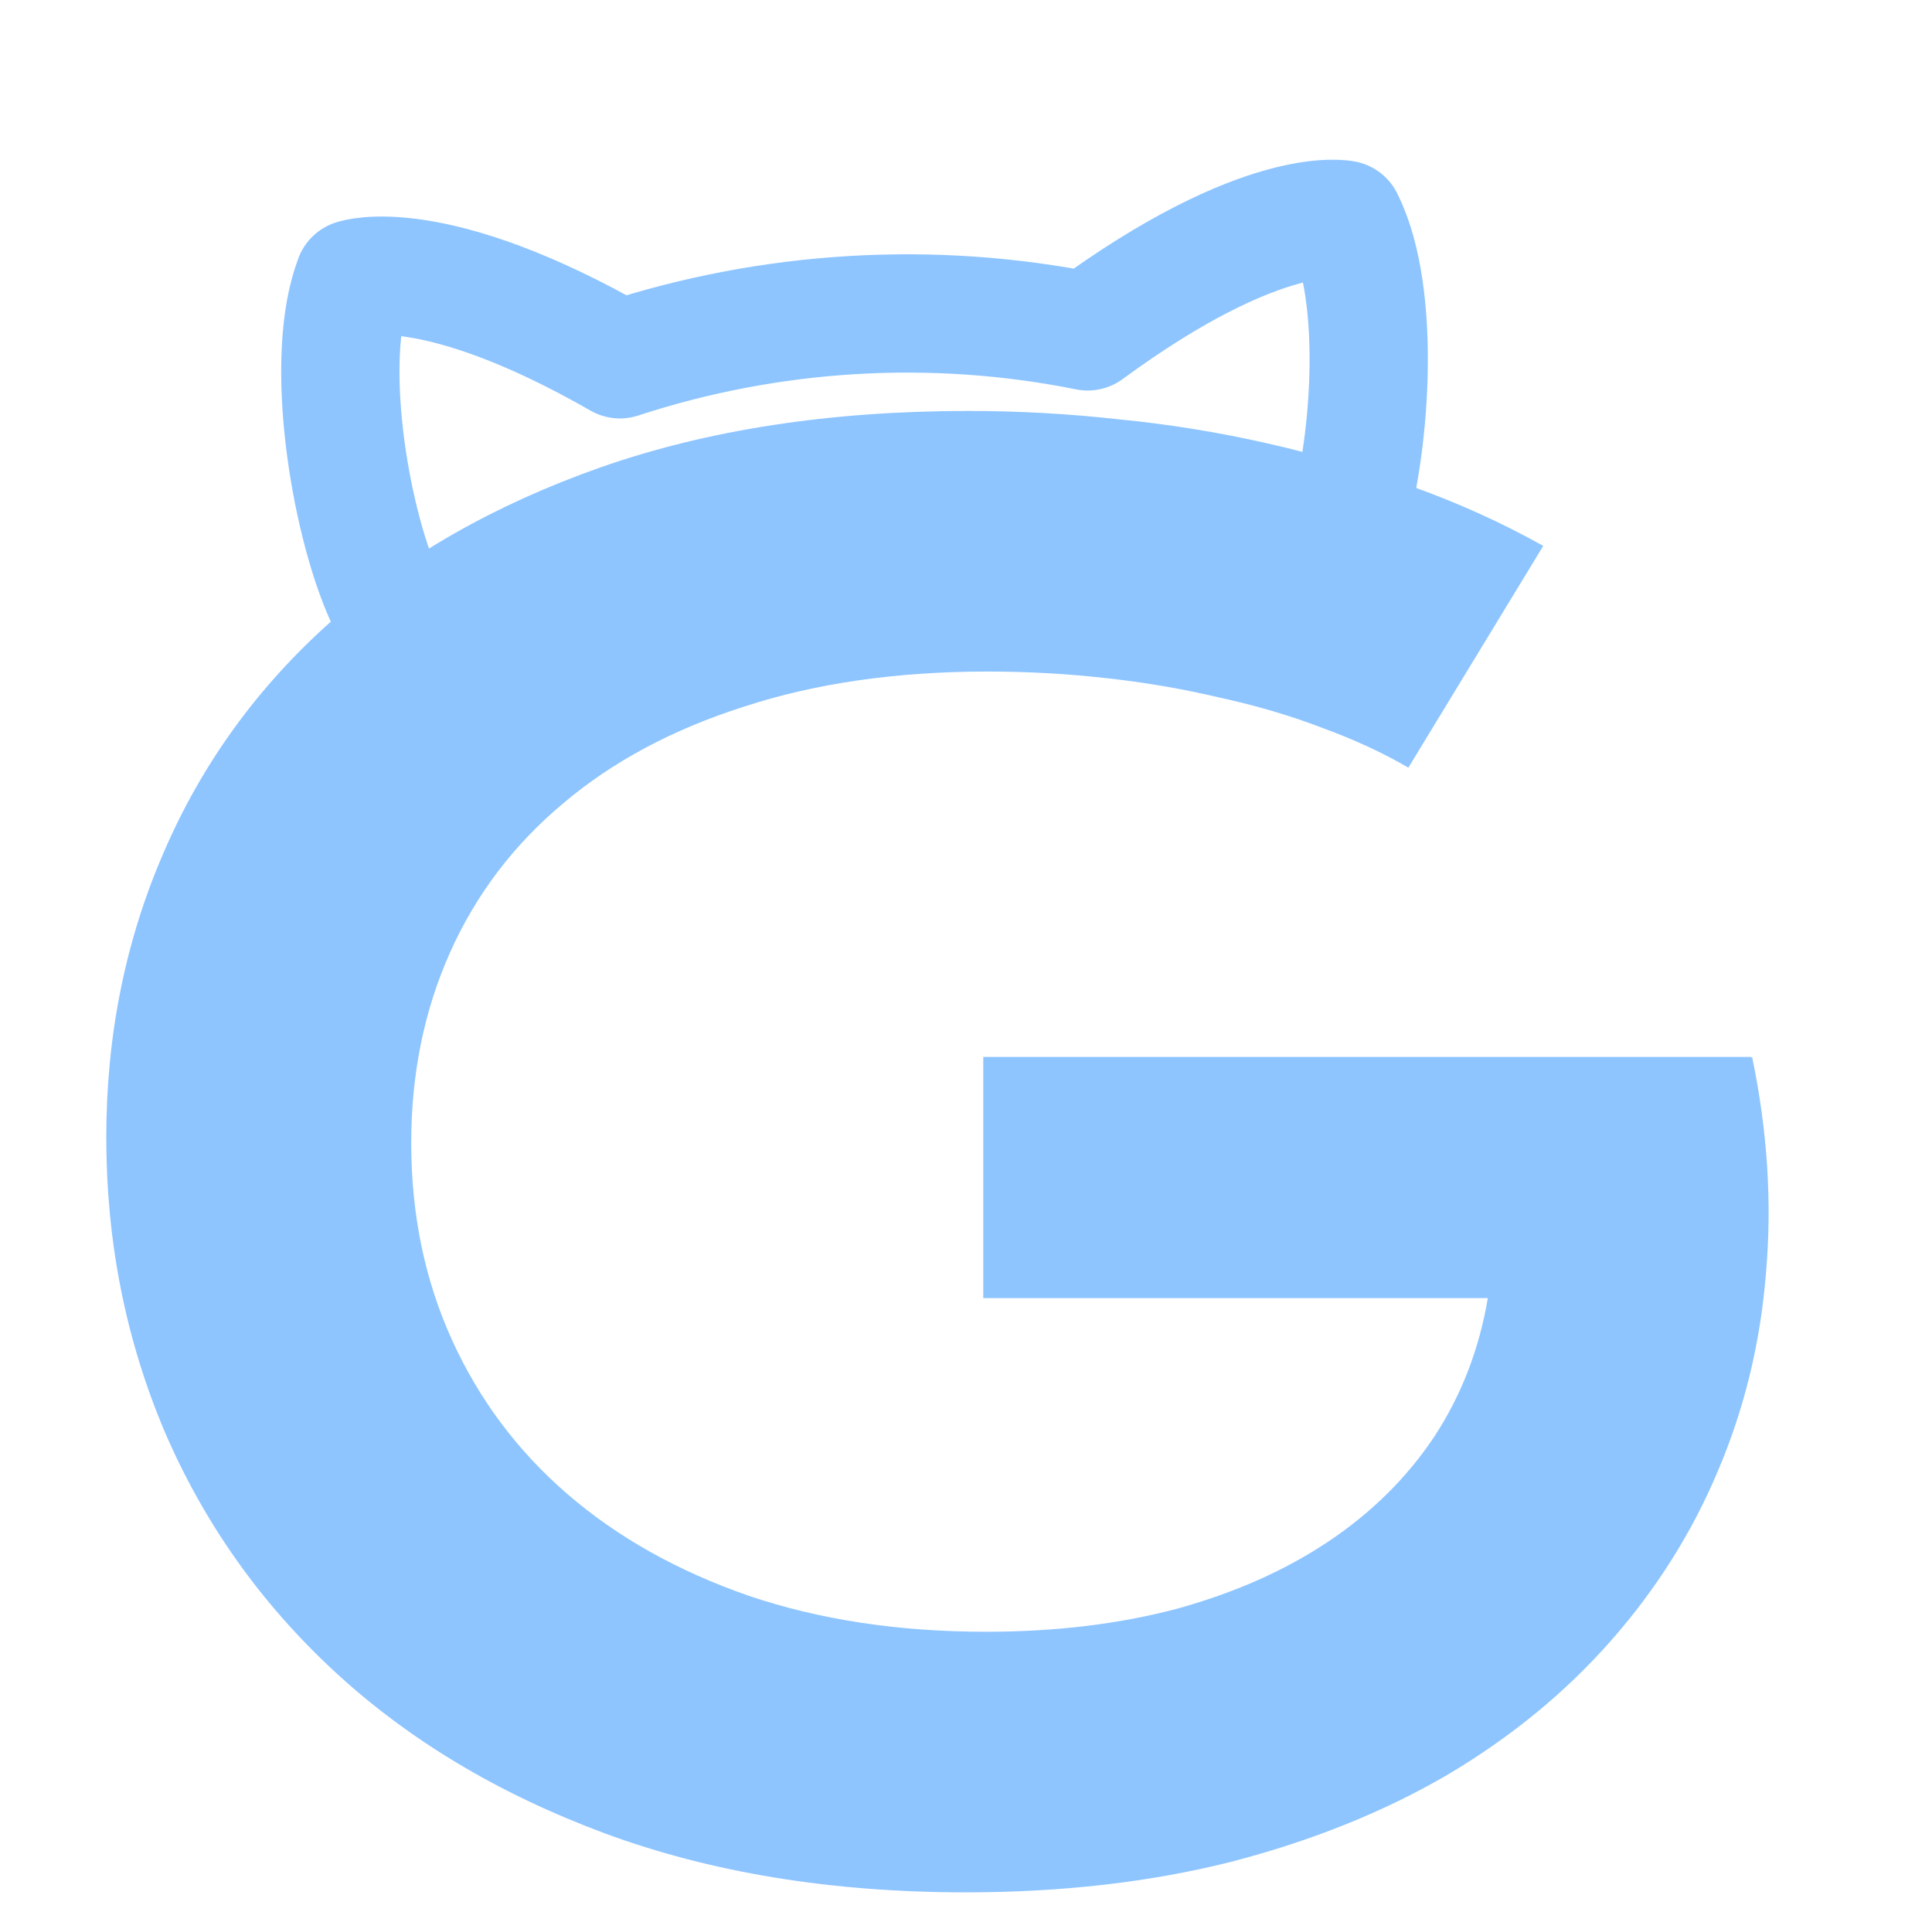 <svg width="98" height="97" viewBox="0 0 98 97" fill="none" xmlns="http://www.w3.org/2000/svg">
<path d="M5.391 57.688C5.391 52.531 6.359 47.719 8.297 43.25C10.234 38.75 13.062 34.844 16.781 31.531C20.5 28.219 25.062 25.609 30.469 23.703C35.906 21.797 42.125 20.844 49.125 20.844C51.656 20.844 54.188 20.984 56.719 21.266C59.281 21.516 61.797 21.922 64.266 22.484C66.766 23.047 69.188 23.766 71.531 24.641C73.906 25.484 76.156 26.5 78.281 27.688L71.438 38.938C70.156 38.188 68.703 37.516 67.078 36.922C65.453 36.297 63.703 35.781 61.828 35.375C59.984 34.938 58.062 34.609 56.062 34.391C54.094 34.172 52.109 34.062 50.109 34.062C45.484 34.062 41.359 34.656 37.734 35.844C34.109 37 31.047 38.641 28.547 40.766C26.047 42.859 24.141 45.375 22.828 48.312C21.516 51.25 20.859 54.469 20.859 57.969C20.859 61.594 21.547 64.922 22.922 67.953C24.297 70.984 26.25 73.594 28.781 75.781C31.312 77.969 34.375 79.688 37.969 80.938C41.562 82.156 45.578 82.766 50.016 82.766C53.547 82.766 56.781 82.375 59.719 81.594C62.656 80.781 65.219 79.641 67.406 78.172C69.594 76.703 71.375 74.938 72.75 72.875C74.125 70.781 75.031 68.438 75.469 65.844H49.875V53.609H88.828V53.656L88.875 53.609C89.656 57.359 89.891 61.016 89.578 64.578C89.297 68.109 88.484 71.453 87.141 74.609C85.828 77.734 84.016 80.609 81.703 83.234C79.391 85.859 76.625 88.125 73.406 90.031C70.188 91.906 66.531 93.375 62.438 94.438C58.344 95.469 53.859 95.984 48.984 95.984C42.172 95.984 36.062 94.984 30.656 92.984C25.281 90.984 20.719 88.25 16.969 84.781C13.219 81.312 10.344 77.25 8.344 72.594C6.375 67.938 5.391 62.969 5.391 57.688Z" fill="#8EC5FF"/>
<path d="M68.187 27.063C69.534 22.949 70.122 14.986 68.187 11.143C68.187 11.143 64.13 10.229 55.172 16.808C47.302 15.226 39.112 15.715 31.443 18.224C21.891 12.75 17.948 14.141 17.948 14.141C16.401 18.191 17.722 26.264 19.466 30.194" stroke="#8EC5FF" stroke-width="6" stroke-linecap="round" stroke-linejoin="round"/>
</svg>
